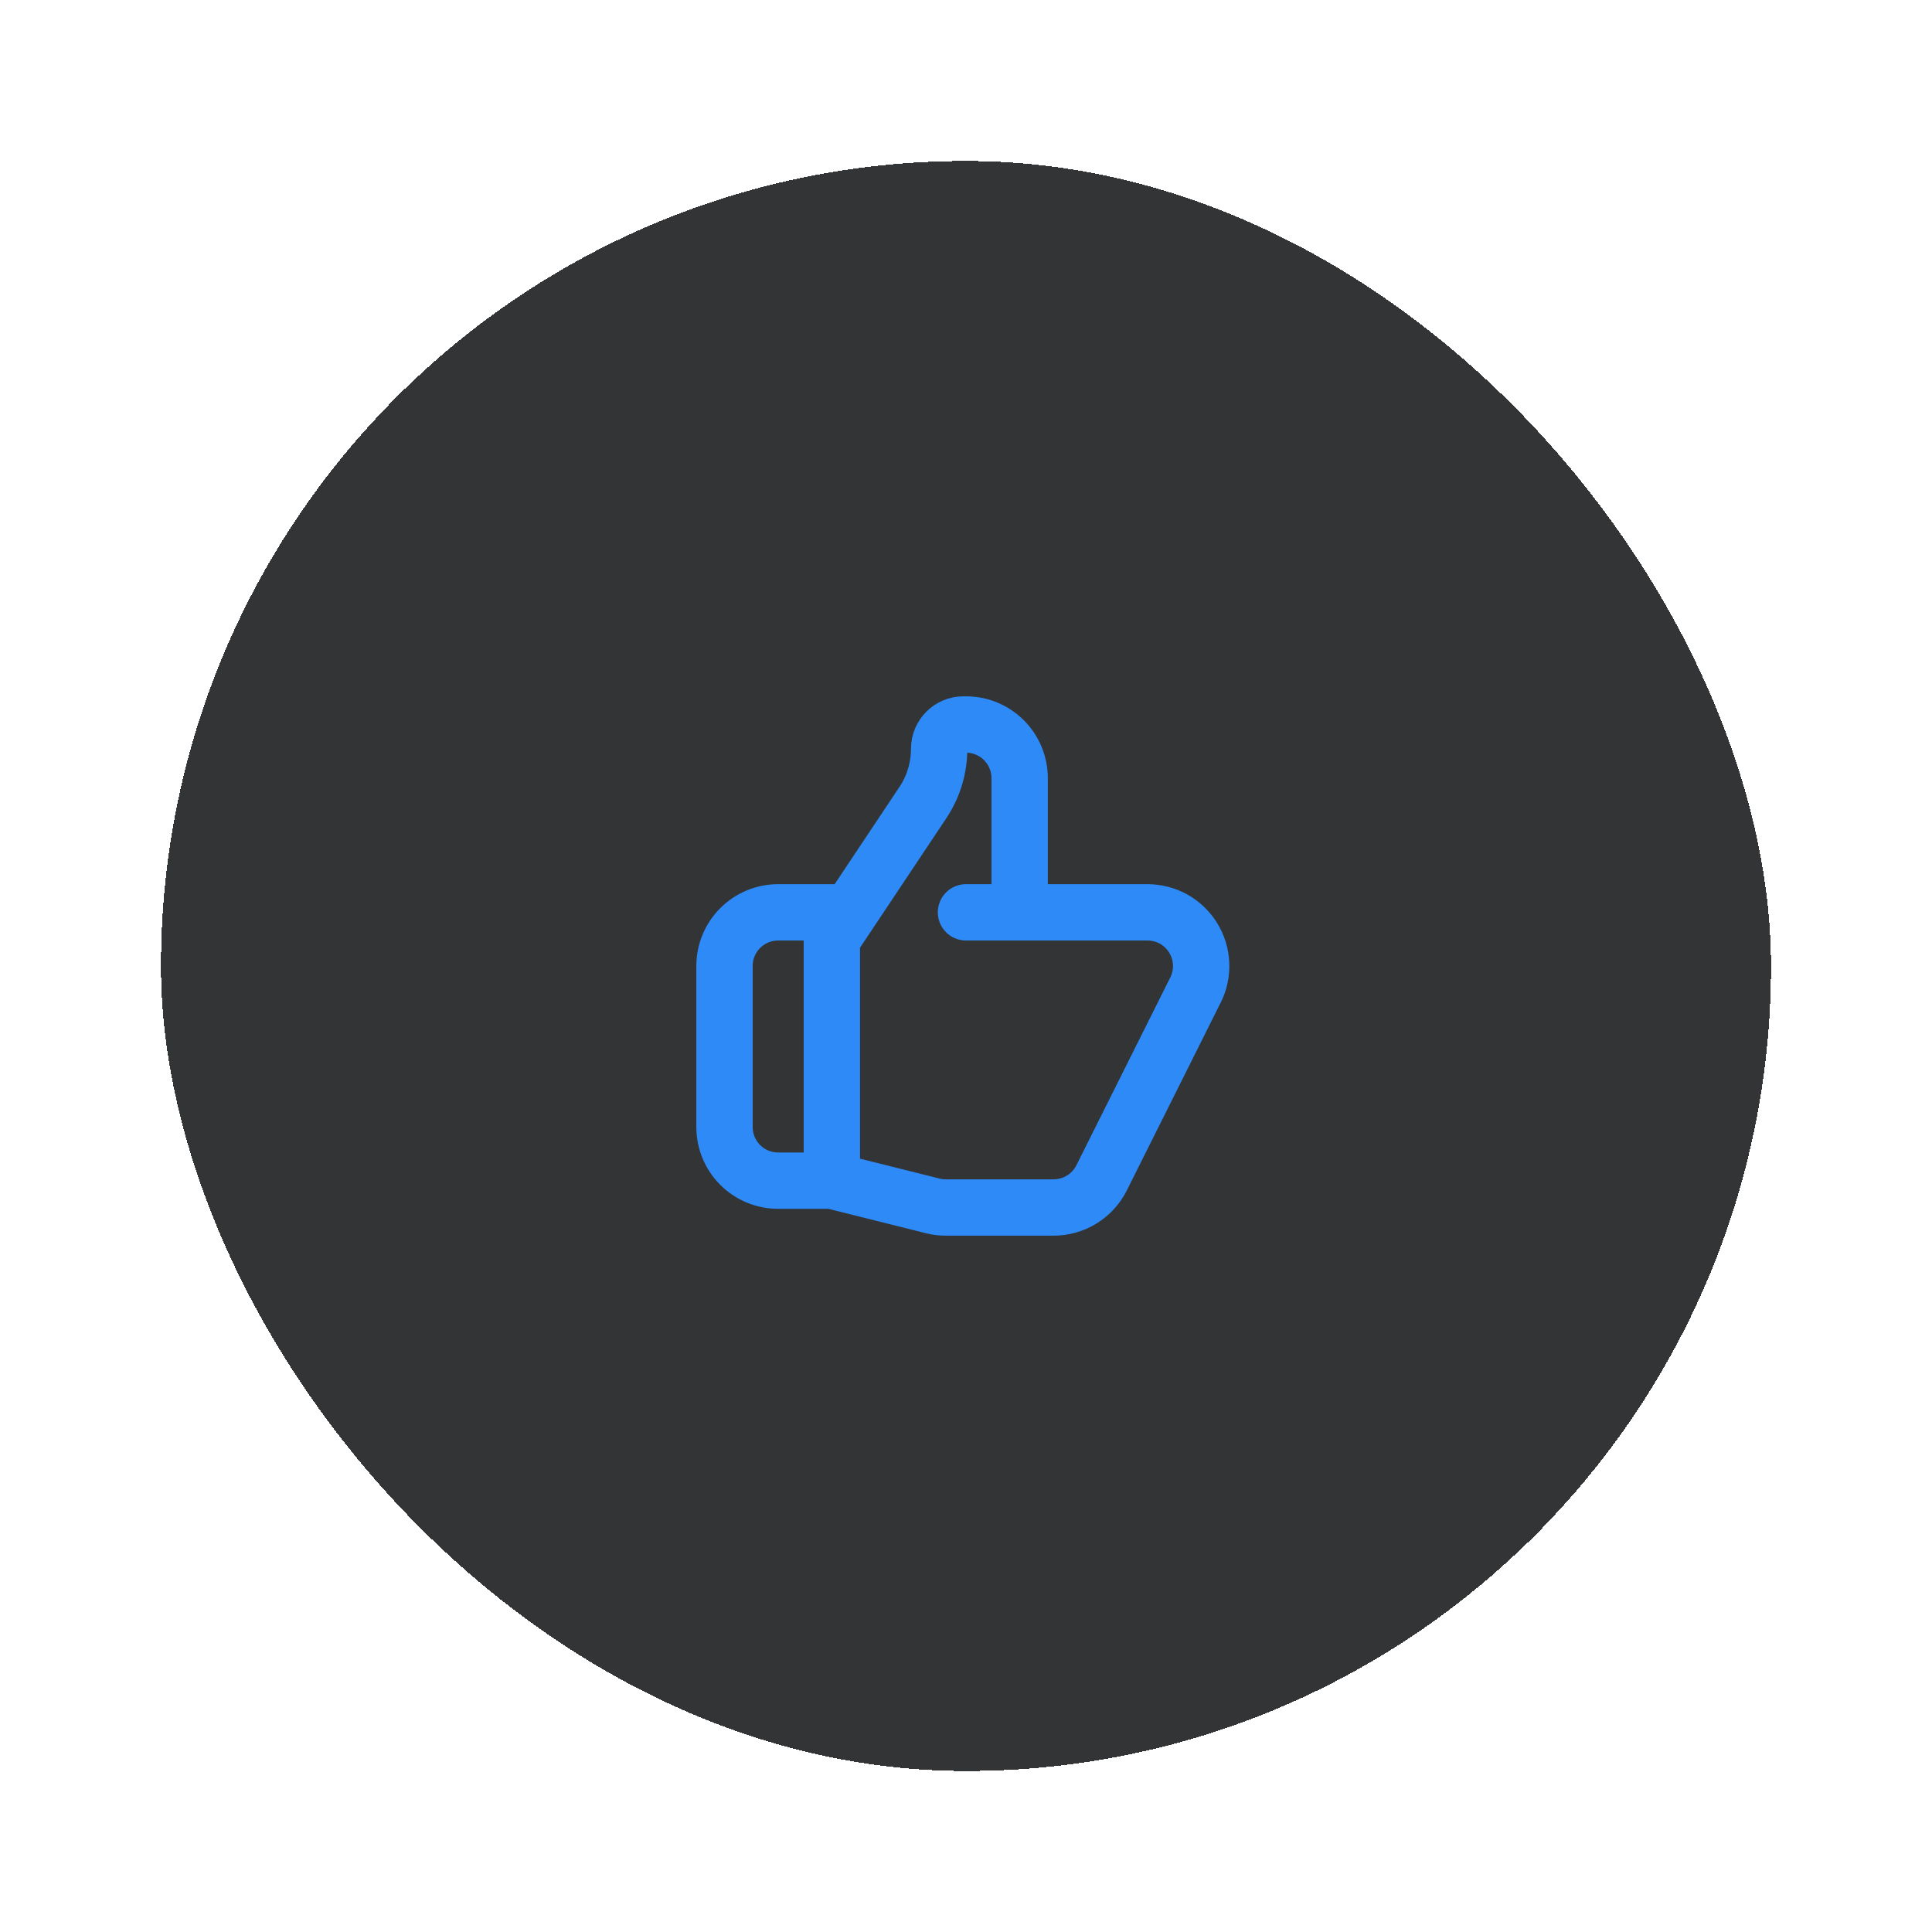 <svg width="48" height="48" viewBox="0 0 48 48" fill="none" xmlns="http://www.w3.org/2000/svg">
<g filter="url(#filter0_d_69_634)">
<rect x="4" width="40" height="40" rx="20" fill="#323436" shape-rendering="crispEdges"/>
<path d="M25.333 18.667H28.509C28.737 18.667 28.96 18.725 29.159 18.835C29.357 18.946 29.524 19.106 29.643 19.299C29.763 19.492 29.831 19.713 29.841 19.94C29.852 20.167 29.804 20.393 29.702 20.596L27.369 25.263C27.258 25.484 27.088 25.671 26.877 25.801C26.666 25.931 26.423 26 26.175 26H23.497C23.389 26 23.28 25.987 23.174 25.96L20.667 25.333M25.333 18.667V15.333C25.333 14.98 25.193 14.641 24.943 14.39C24.693 14.14 24.354 14 24 14H23.937C23.603 14 23.333 14.27 23.333 14.603C23.333 15.079 23.193 15.545 22.928 15.941L20.667 19.333V25.333M25.333 18.667H24M20.667 25.333H19.333C18.98 25.333 18.641 25.193 18.39 24.943C18.14 24.693 18 24.354 18 24V20C18 19.646 18.14 19.307 18.39 19.057C18.641 18.807 18.98 18.667 19.333 18.667H21" stroke="#2E8AF7" stroke-width="1.4" stroke-linecap="round" stroke-linejoin="round"/>
</g>
<defs>
<filter id="filter0_d_69_634" x="0" y="0" width="48" height="48" filterUnits="userSpaceOnUse" color-interpolation-filters="sRGB">
<feFlood flood-opacity="0" result="BackgroundImageFix"/>
<feColorMatrix in="SourceAlpha" type="matrix" values="0 0 0 0 0 0 0 0 0 0 0 0 0 0 0 0 0 0 127 0" result="hardAlpha"/>
<feOffset dy="4"/>
<feGaussianBlur stdDeviation="2"/>
<feComposite in2="hardAlpha" operator="out"/>
<feColorMatrix type="matrix" values="0 0 0 0 0 0 0 0 0 0 0 0 0 0 0 0 0 0 0.25 0"/>
<feBlend mode="normal" in2="BackgroundImageFix" result="effect1_dropShadow_69_634"/>
<feBlend mode="normal" in="SourceGraphic" in2="effect1_dropShadow_69_634" result="shape"/>
</filter>
</defs>
</svg>
